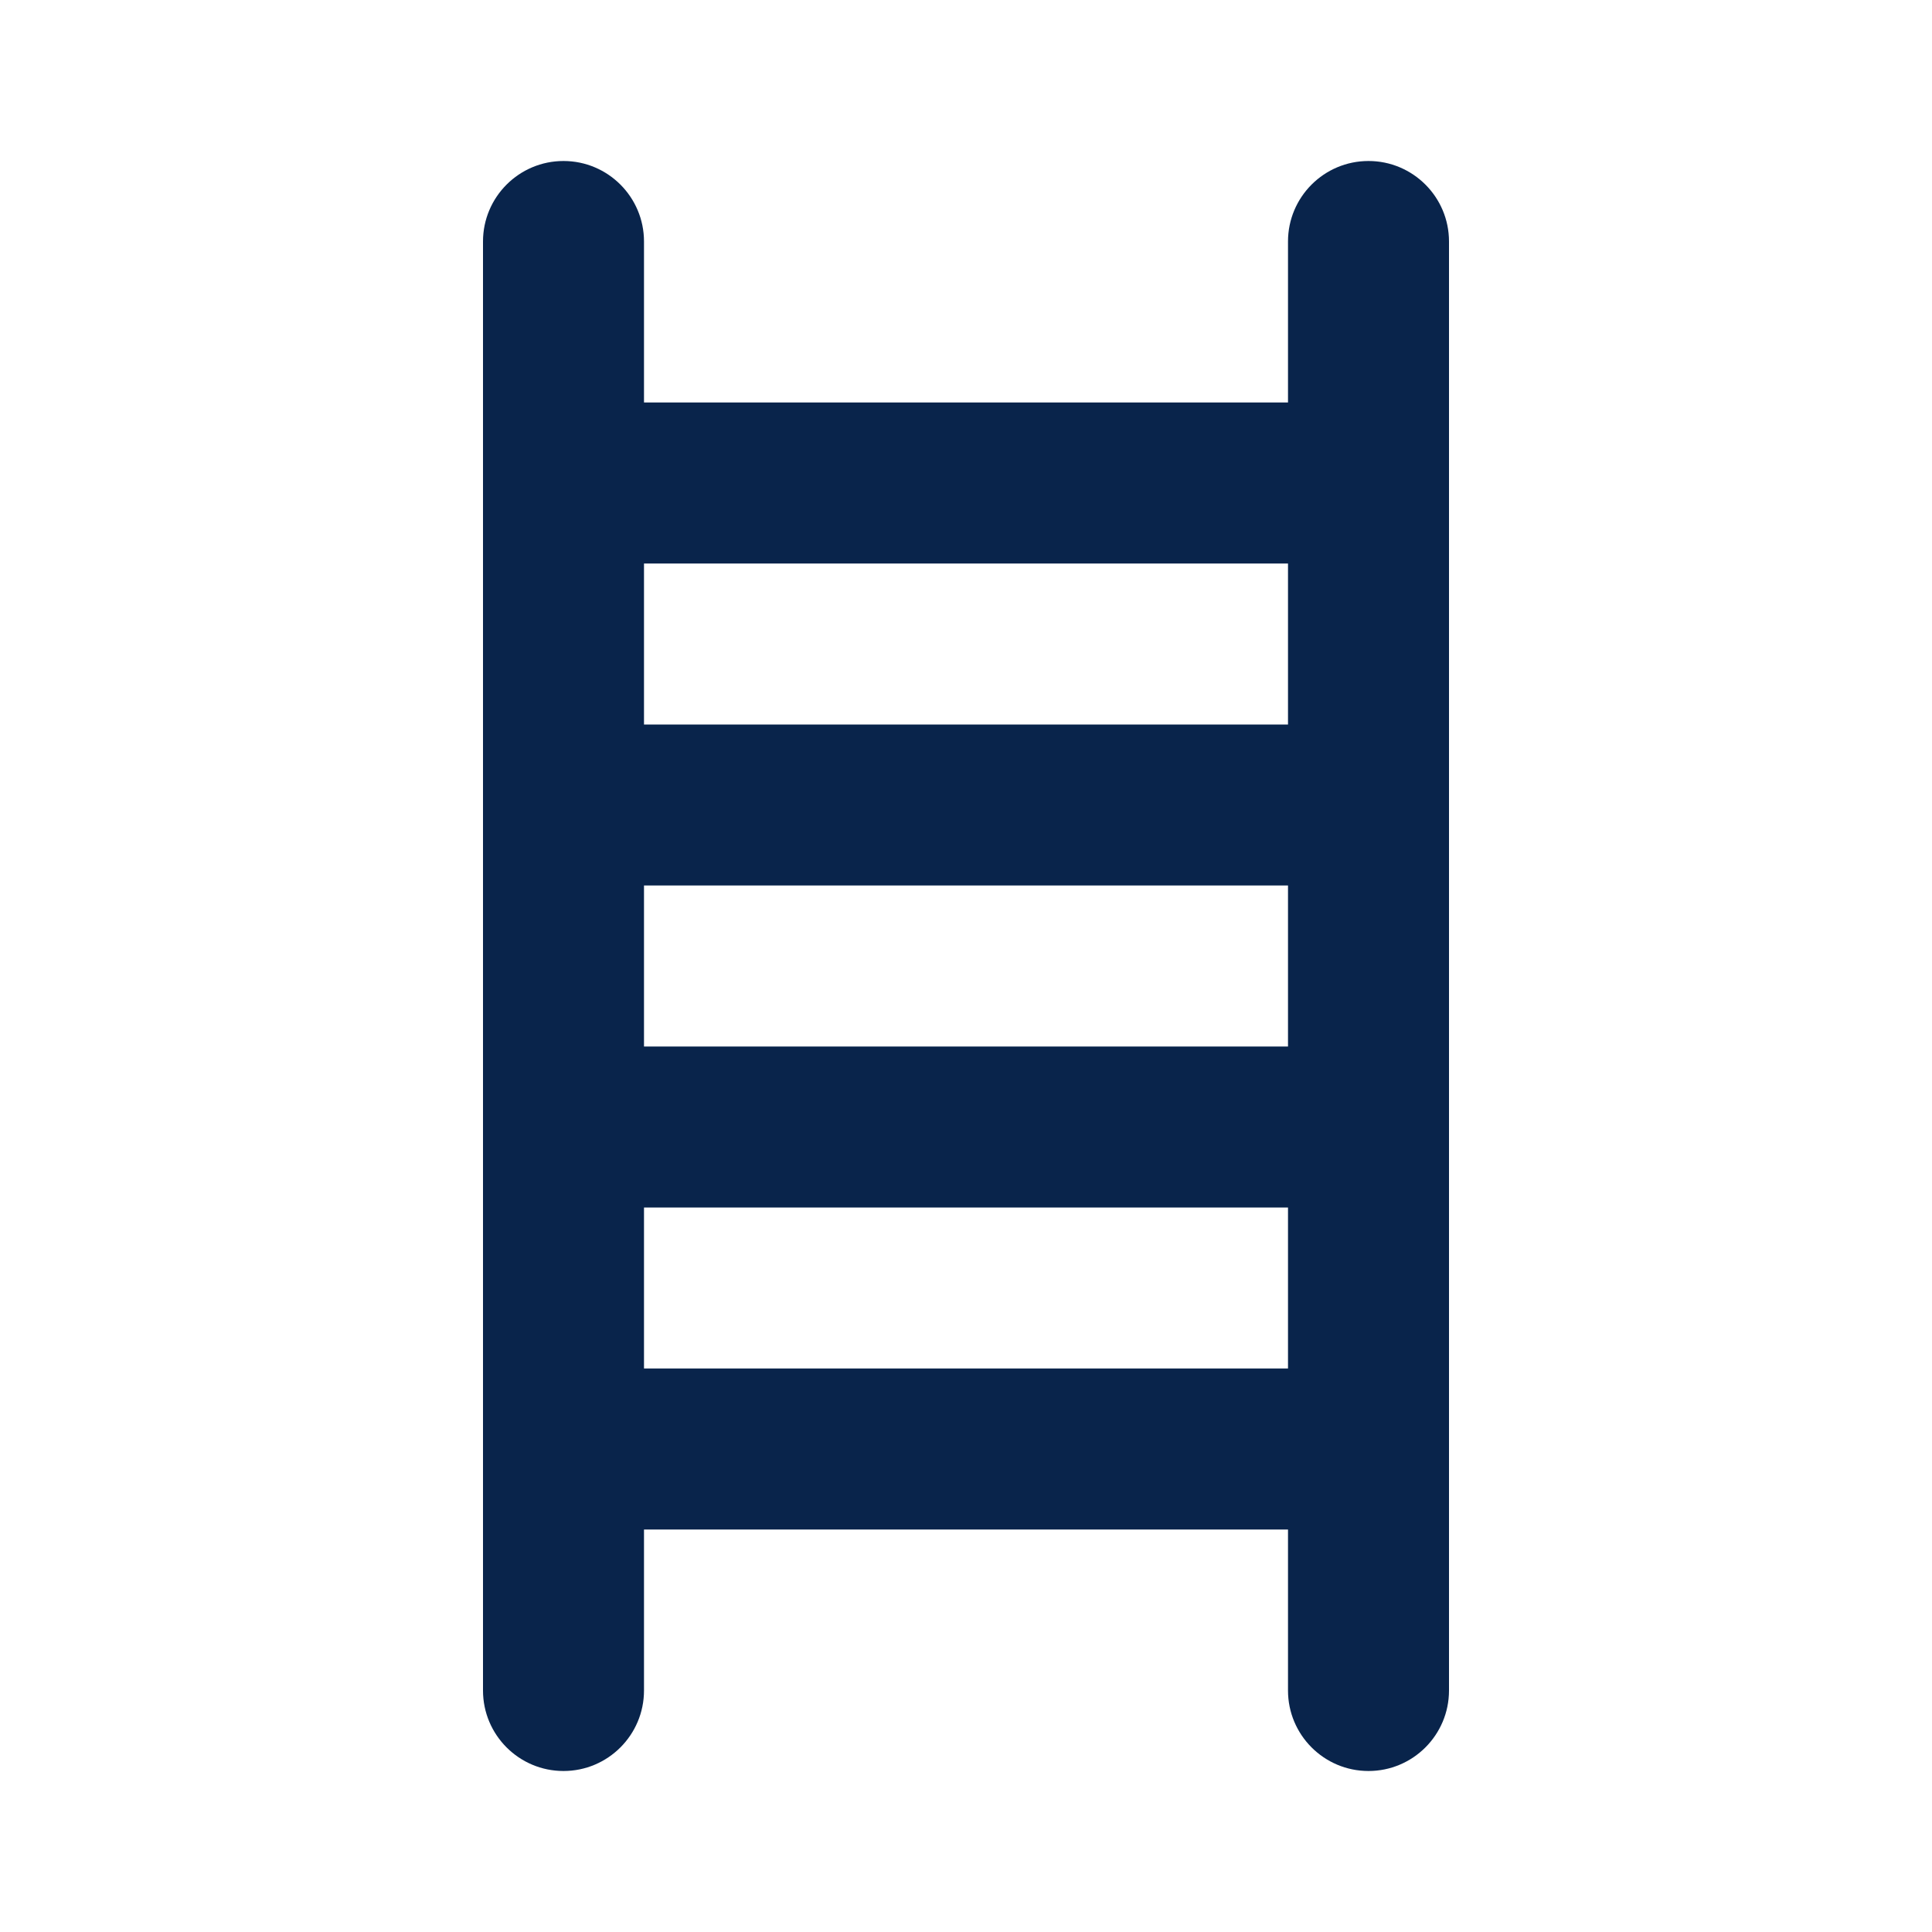 <?xml version="1.0" encoding="UTF-8"?>
<svg width="24px" height="24px" viewBox="0 0 24 24" version="1.1" xmlns="http://www.w3.org/2000/svg" xmlns:xlink="http://www.w3.org/1999/xlink">
    <title>ladder_line</title>
    <g id="Icon" stroke="none" stroke-width="1" fill="none" fill-rule="evenodd">
        <g id="Business" transform="translate(-913, -384)">
            <g id="ladder_line" transform="translate(913, 384)">
                <path d="M24,0 L24,24 L0,24 L0,0 L24,0 Z M12.594,23.258 L12.582,23.259 L12.511,23.295 L12.492,23.299 L12.477,23.295 L12.406,23.259 C12.396,23.256 12.387,23.259 12.382,23.265 L12.378,23.276 L12.361,23.703 L12.366,23.724 L12.377,23.736 L12.48,23.81 L12.495,23.814 L12.507,23.81 L12.611,23.736 L12.623,23.72 L12.627,23.703 L12.61,23.276 C12.608,23.266 12.601,23.259 12.594,23.258 Z M12.858,23.145 L12.845,23.147 L12.66,23.24 L12.65,23.25 L12.647,23.261 L12.665,23.691 L12.67,23.703 L12.678,23.71 L12.879,23.803 C12.891,23.807 12.902,23.803 12.908,23.795 L12.912,23.781 L12.878,23.166 C12.875,23.155 12.867,23.147 12.858,23.145 Z M12.143,23.147 C12.133,23.142 12.122,23.145 12.116,23.153 L12.11,23.166 L12.076,23.781 C12.075,23.793 12.083,23.802 12.093,23.805 L12.108,23.803 L12.309,23.71 L12.319,23.702 L12.322,23.691 L12.34,23.261 L12.337,23.248 L12.328,23.24 L12.143,23.147 Z" id="MingCute" fill-rule="nonzero"></path>
                <path d="M8,3 C8,2.448 7.552,2 7,2 C6.448,2 6,2.448 6,3 L6,21 C6,21.552 6.448,22 7,22 C7.552,22 8,21.552 8,21 L8,19 L16,19 L16,21 C16,21.552 16.448,22 17,22 C17.552,22 18,21.552 18,21 L18,3 C18,2.448 17.552,2 17,2 C16.448,2 16,2.448 16,3 L16,5 L8,5 L8,3 Z M16,17 L16,15 L8,15 L8,17 L16,17 Z M16,13 L8,13 L8,11 L16,11 L16,13 Z M16,9 L16,7 L8,7 L8,9 L16,9 Z" id="形状" fill="#09244B"></path>
            </g>
        </g>
    </g>
</svg>
